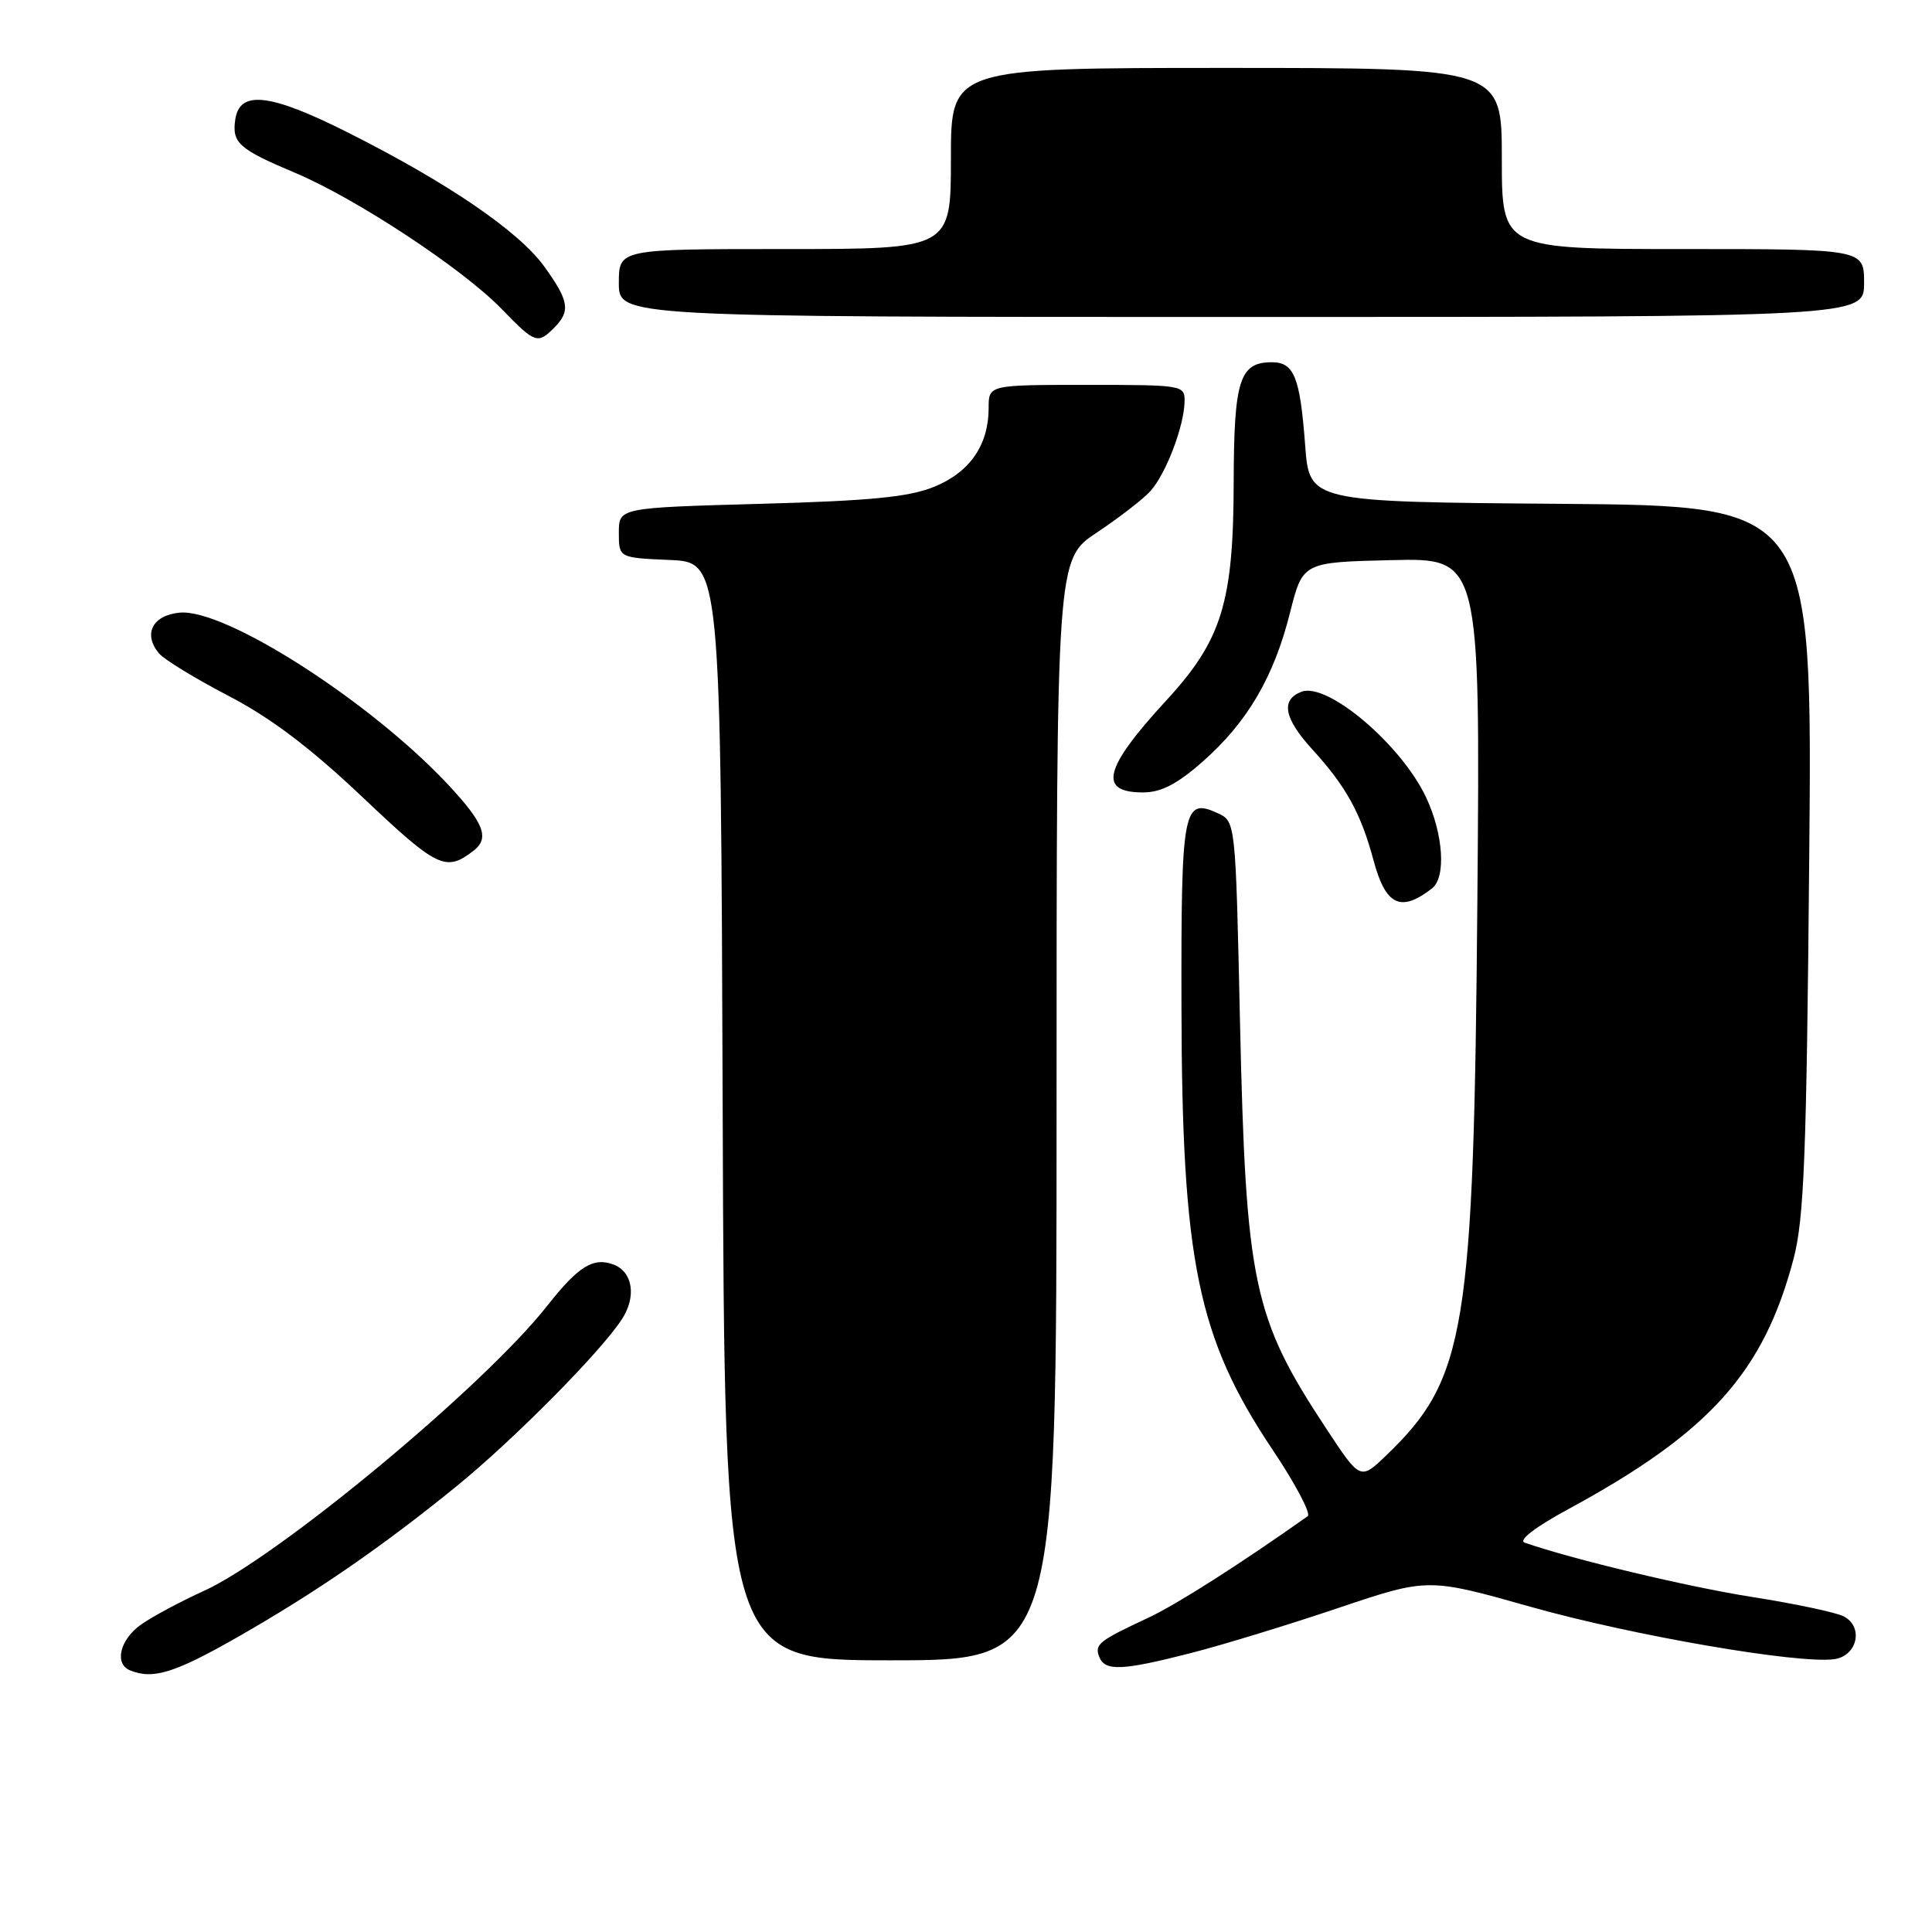 <?xml version="1.0" encoding="UTF-8" standalone="no"?>
<!DOCTYPE svg PUBLIC "-//W3C//DTD SVG 1.1//EN" "http://www.w3.org/Graphics/SVG/1.1/DTD/svg11.dtd" >
<svg xmlns="http://www.w3.org/2000/svg" xmlns:xlink="http://www.w3.org/1999/xlink" version="1.1" viewBox="0 0 256 256">
 <g >
 <path fill="currentColor"
d=" M 31.54 216.89 C 41.93 210.95 50.65 204.94 60.50 196.93 C 68.09 190.75 79.60 179.13 82.41 174.80 C 84.35 171.82 83.85 168.54 81.32 167.57 C 78.63 166.54 76.64 167.77 72.49 173.05 C 64.11 183.70 36.82 206.35 27.00 210.81 C 23.98 212.18 20.26 214.17 18.75 215.22 C 15.89 217.21 15.09 220.47 17.25 221.34 C 20.30 222.57 23.15 221.68 31.54 216.89 Z  M 157.83 219.03 C 162.05 217.95 170.83 215.26 177.35 213.06 C 189.21 209.07 189.21 209.07 202.85 212.92 C 216.35 216.73 238.32 220.51 243.05 219.85 C 246.11 219.41 246.97 215.58 244.31 214.18 C 243.31 213.66 237.85 212.50 232.18 211.61 C 223.64 210.27 208.34 206.61 202.03 204.41 C 201.14 204.10 203.40 202.36 207.88 199.93 C 226.54 189.81 233.70 181.83 237.66 166.78 C 239.05 161.50 239.38 153.05 239.73 113.76 C 240.16 67.03 240.16 67.03 206.83 66.76 C 173.50 66.50 173.50 66.50 172.94 59.00 C 172.26 49.94 171.48 48.00 168.52 48.00 C 164.25 48.00 163.50 50.36 163.47 63.90 C 163.44 79.83 161.90 84.82 154.55 92.80 C 146.27 101.79 145.45 105.00 151.44 105.00 C 153.85 105.00 155.95 103.92 159.38 100.90 C 165.27 95.71 168.79 89.72 170.93 81.20 C 172.62 74.50 172.62 74.50 184.38 74.22 C 196.14 73.94 196.14 73.94 195.76 119.22 C 195.28 176.39 194.24 182.70 183.71 192.82 C 180.25 196.15 180.25 196.15 175.75 189.32 C 166.01 174.56 165.08 170.14 164.30 135.16 C 163.72 108.83 163.72 108.83 161.33 107.74 C 156.77 105.66 156.50 107.14 156.55 133.31 C 156.61 167.12 158.69 177.26 168.62 192.09 C 171.65 196.61 173.74 200.58 173.28 200.90 C 164.33 207.24 155.90 212.61 152.18 214.35 C 145.59 217.42 145.02 217.88 145.65 219.53 C 146.40 221.48 148.67 221.38 157.83 219.03 Z  M 140.00 147.05 C 140.00 74.11 140.00 74.11 145.33 70.57 C 148.26 68.62 151.46 66.15 152.43 65.08 C 154.48 62.82 156.89 56.50 156.96 53.25 C 157.00 51.03 156.83 51.00 144.00 51.00 C 131.00 51.00 131.00 51.00 131.00 54.05 C 131.00 58.97 128.51 62.57 123.79 64.50 C 120.44 65.86 115.39 66.36 100.75 66.76 C 82.00 67.28 82.00 67.28 82.00 70.59 C 82.00 73.91 82.00 73.91 88.75 74.20 C 95.50 74.50 95.50 74.50 95.76 147.25 C 96.01 220.00 96.01 220.00 118.01 220.00 C 140.00 220.00 140.00 220.00 140.00 147.05 Z  M 189.75 117.72 C 191.63 116.27 191.26 110.52 188.97 105.67 C 185.69 98.67 175.87 90.35 172.45 91.66 C 169.67 92.73 170.13 95.18 173.88 99.29 C 178.35 104.18 180.32 107.74 182.00 114.00 C 183.61 120.00 185.59 120.94 189.75 117.72 Z  M 62.75 112.72 C 64.91 111.05 64.14 109.07 59.37 103.96 C 49.05 92.93 29.81 80.60 23.80 81.18 C 20.20 81.53 18.93 84.01 21.06 86.57 C 21.73 87.38 25.87 89.91 30.25 92.19 C 35.90 95.13 41.07 99.04 48.06 105.65 C 57.97 115.04 59.07 115.57 62.75 112.72 Z  M 73.43 43.43 C 75.63 41.22 75.41 39.87 72.10 35.29 C 68.71 30.62 59.35 24.23 46.16 17.59 C 35.78 12.36 31.73 11.89 31.17 15.87 C 30.73 18.95 31.64 19.76 39.19 22.94 C 47.22 26.33 61.33 35.63 66.45 40.92 C 70.90 45.51 71.23 45.63 73.43 43.43 Z  M 247.00 37.50 C 247.00 33.00 247.00 33.00 223.00 33.00 C 199.00 33.00 199.00 33.00 199.00 21.00 C 199.00 9.00 199.00 9.00 162.50 9.00 C 126.00 9.00 126.00 9.00 126.00 21.00 C 126.00 33.00 126.00 33.00 104.00 33.00 C 82.00 33.00 82.00 33.00 82.00 37.50 C 82.00 42.00 82.00 42.00 164.50 42.00 C 247.00 42.00 247.00 42.00 247.00 37.50 Z "/>
</g>
</svg>